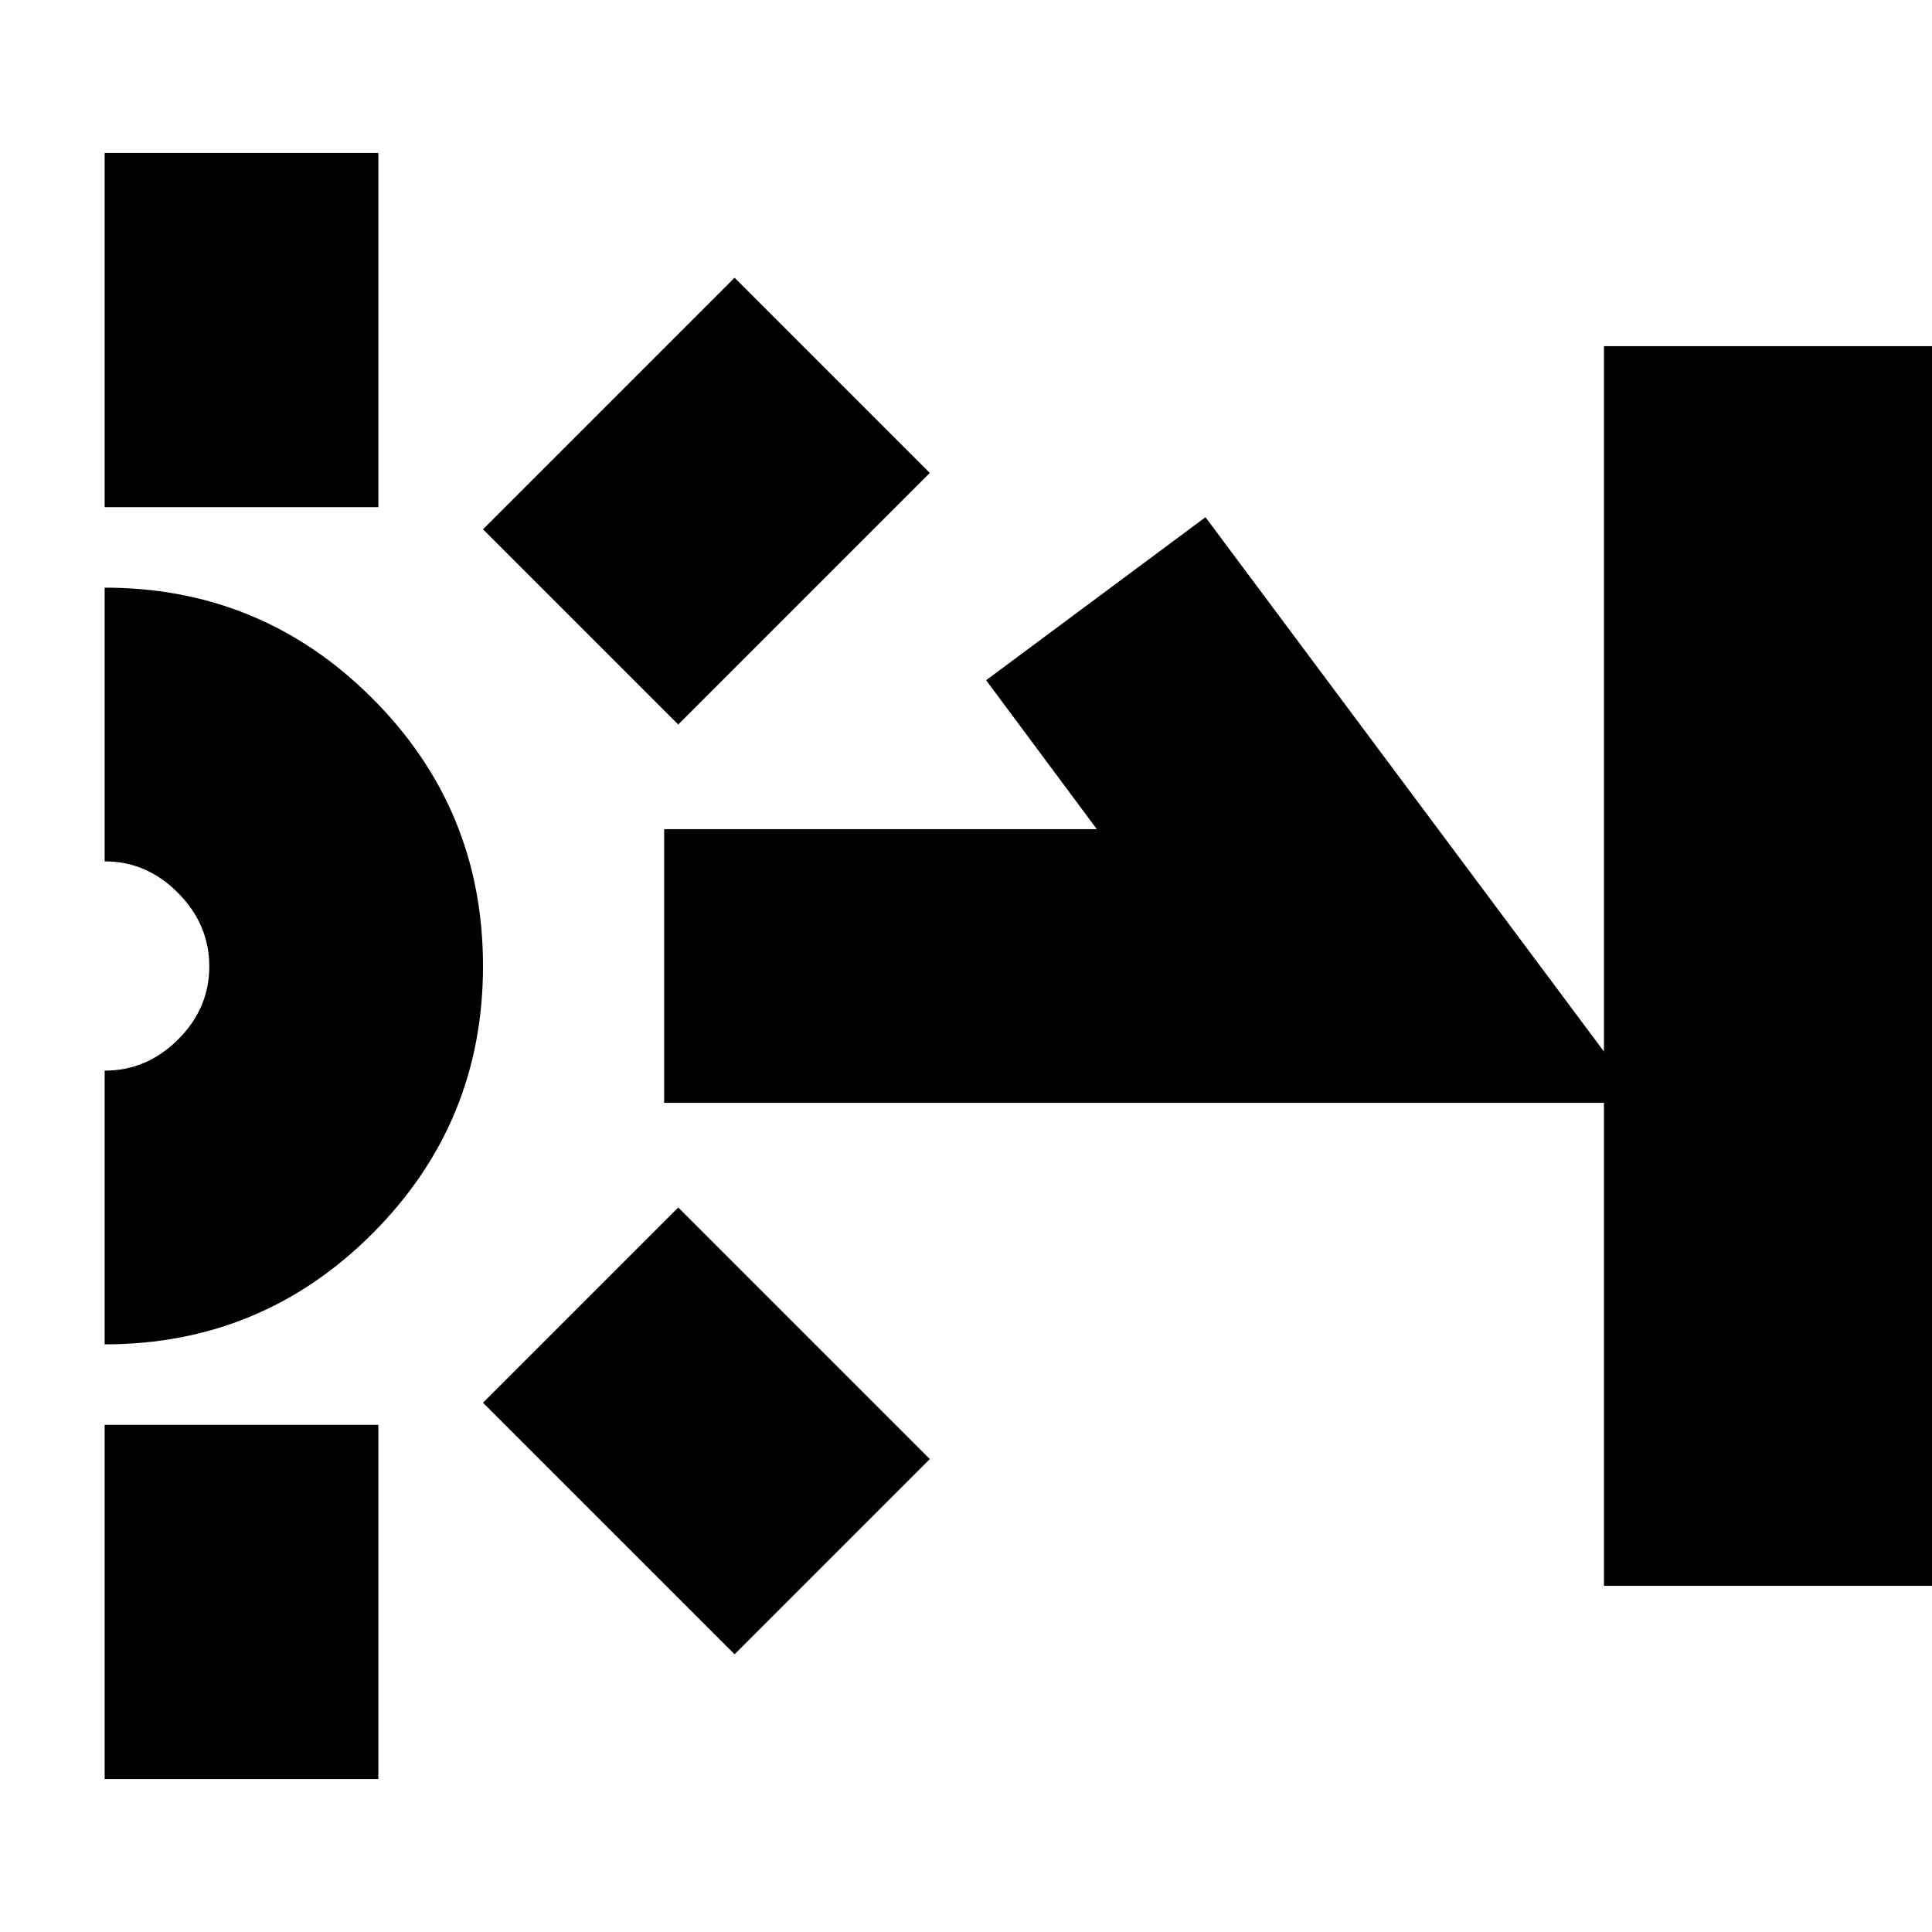 <svg xmlns="http://www.w3.org/2000/svg" height="24" viewBox="0 -960 960 960" width="24"><path d="M52-708v-176h136v176H52Zm0 632v-176h136v176H52Zm285-524-97-97 125-125 97 97-125 125Zm28 462L240-263l97-97 125 125-97 97Zm-35-274v-136h215l-55-74 109-81 217 291H330Zm467 240v-616h176v616H797ZM52-292v-136q20.94 0 36.47-15.47Q104-458.94 104-479.79t-15.53-36.53Q72.94-532 52-532v-136q78 0 133 55t55 133q0 78-55 133T52-292Z"/></svg>